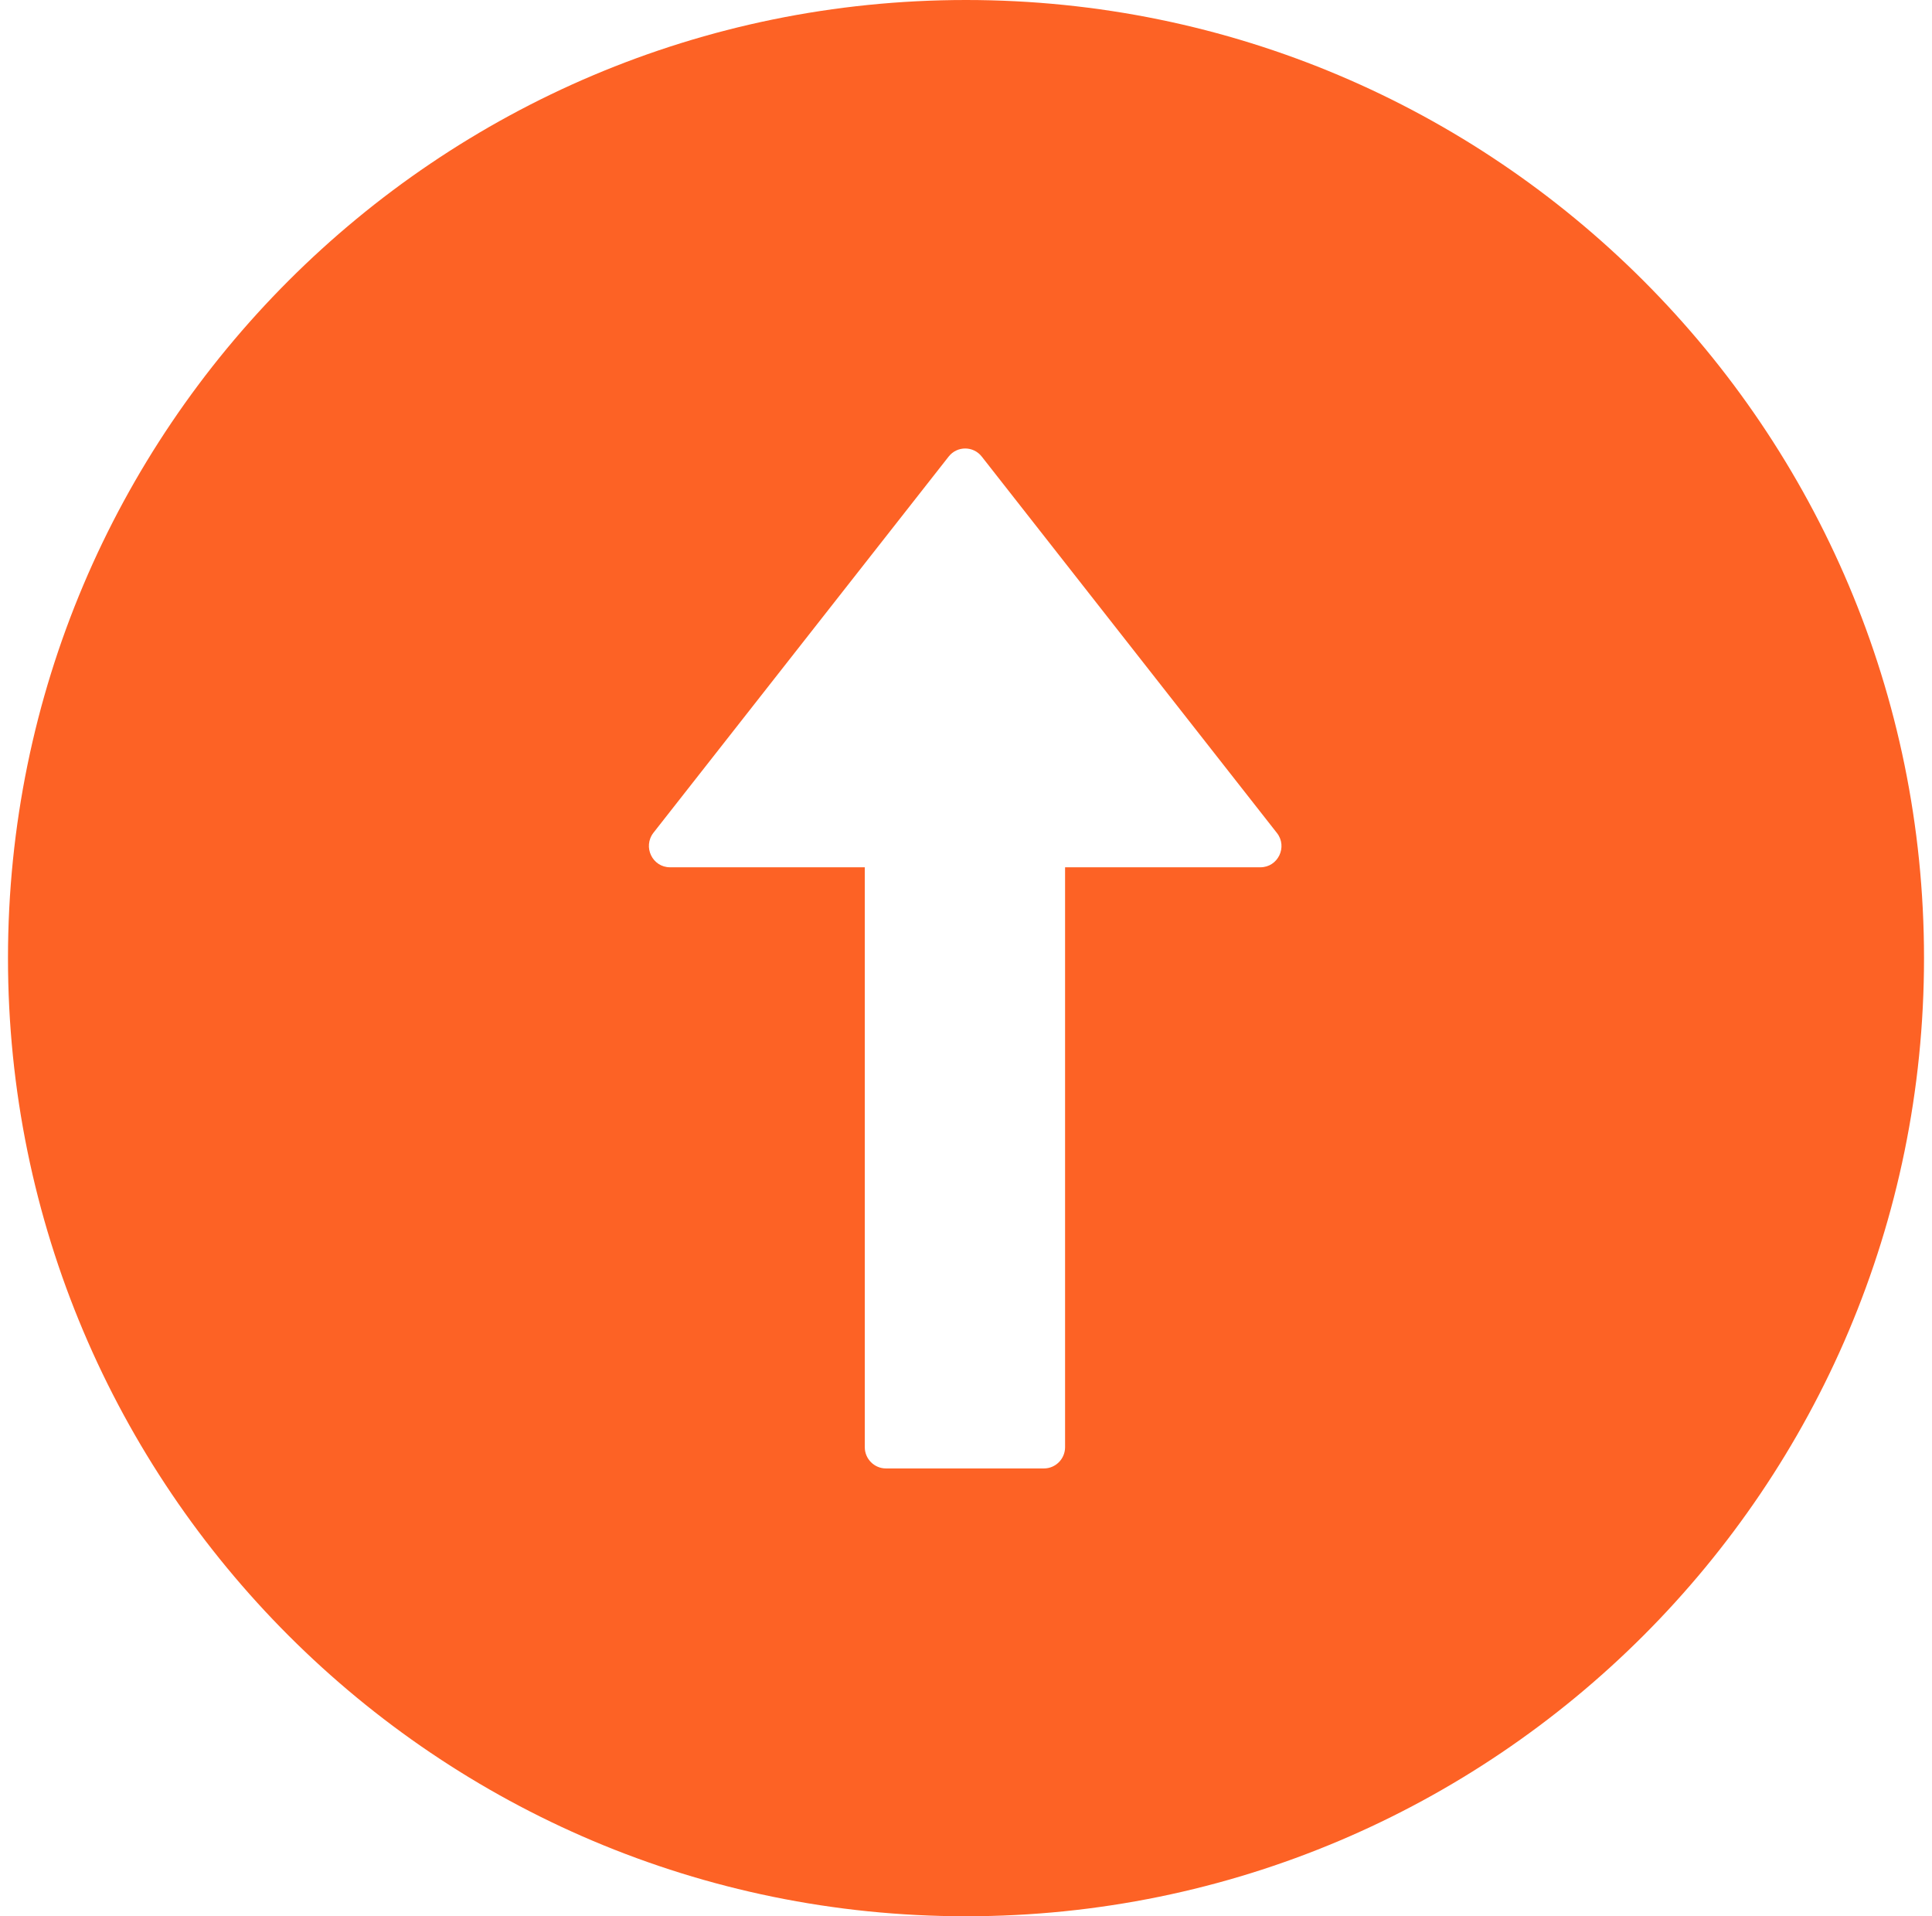 <?xml version="1.0" encoding="UTF-8"?>
<svg width="121px" height="120px" viewBox="0 0 121 120" version="1.1" xmlns="http://www.w3.org/2000/svg" xmlns:xlink="http://www.w3.org/1999/xlink">
    <!-- Generator: Sketch 54.1 (76490) - https://sketchapp.com -->
    <title>totop</title>
    <desc>Created with Sketch.</desc>
    <g id="页面1" stroke="none" stroke-width="1" fill="none" fill-rule="evenodd">
        <g id="totop" fill="#FD6225" fill-rule="nonzero">
            <path d="M60.5,0 C93.634,0 120.5,26.866 120.5,60 C120.5,93.134 93.634,120 60.5,120 C27.366,120 0.5,93.134 0.5,60 C0.5,26.866 27.366,0 60.5,0 Z M54.161,54.311 L54.161,90.627 C54.161,91.358 54.756,91.956 55.482,91.956 L65.385,91.956 C66.111,91.956 66.705,91.358 66.705,90.627 L66.705,54.311 L78.936,54.311 C80.042,54.311 80.652,53.031 79.976,52.167 L61.49,28.596 C60.962,27.915 59.938,27.915 59.41,28.596 L40.924,52.15 C40.247,53.031 40.858,54.311 41.964,54.311 L54.161,54.311 Z" id="形状"></path>
        </g>
    </g>
</svg>